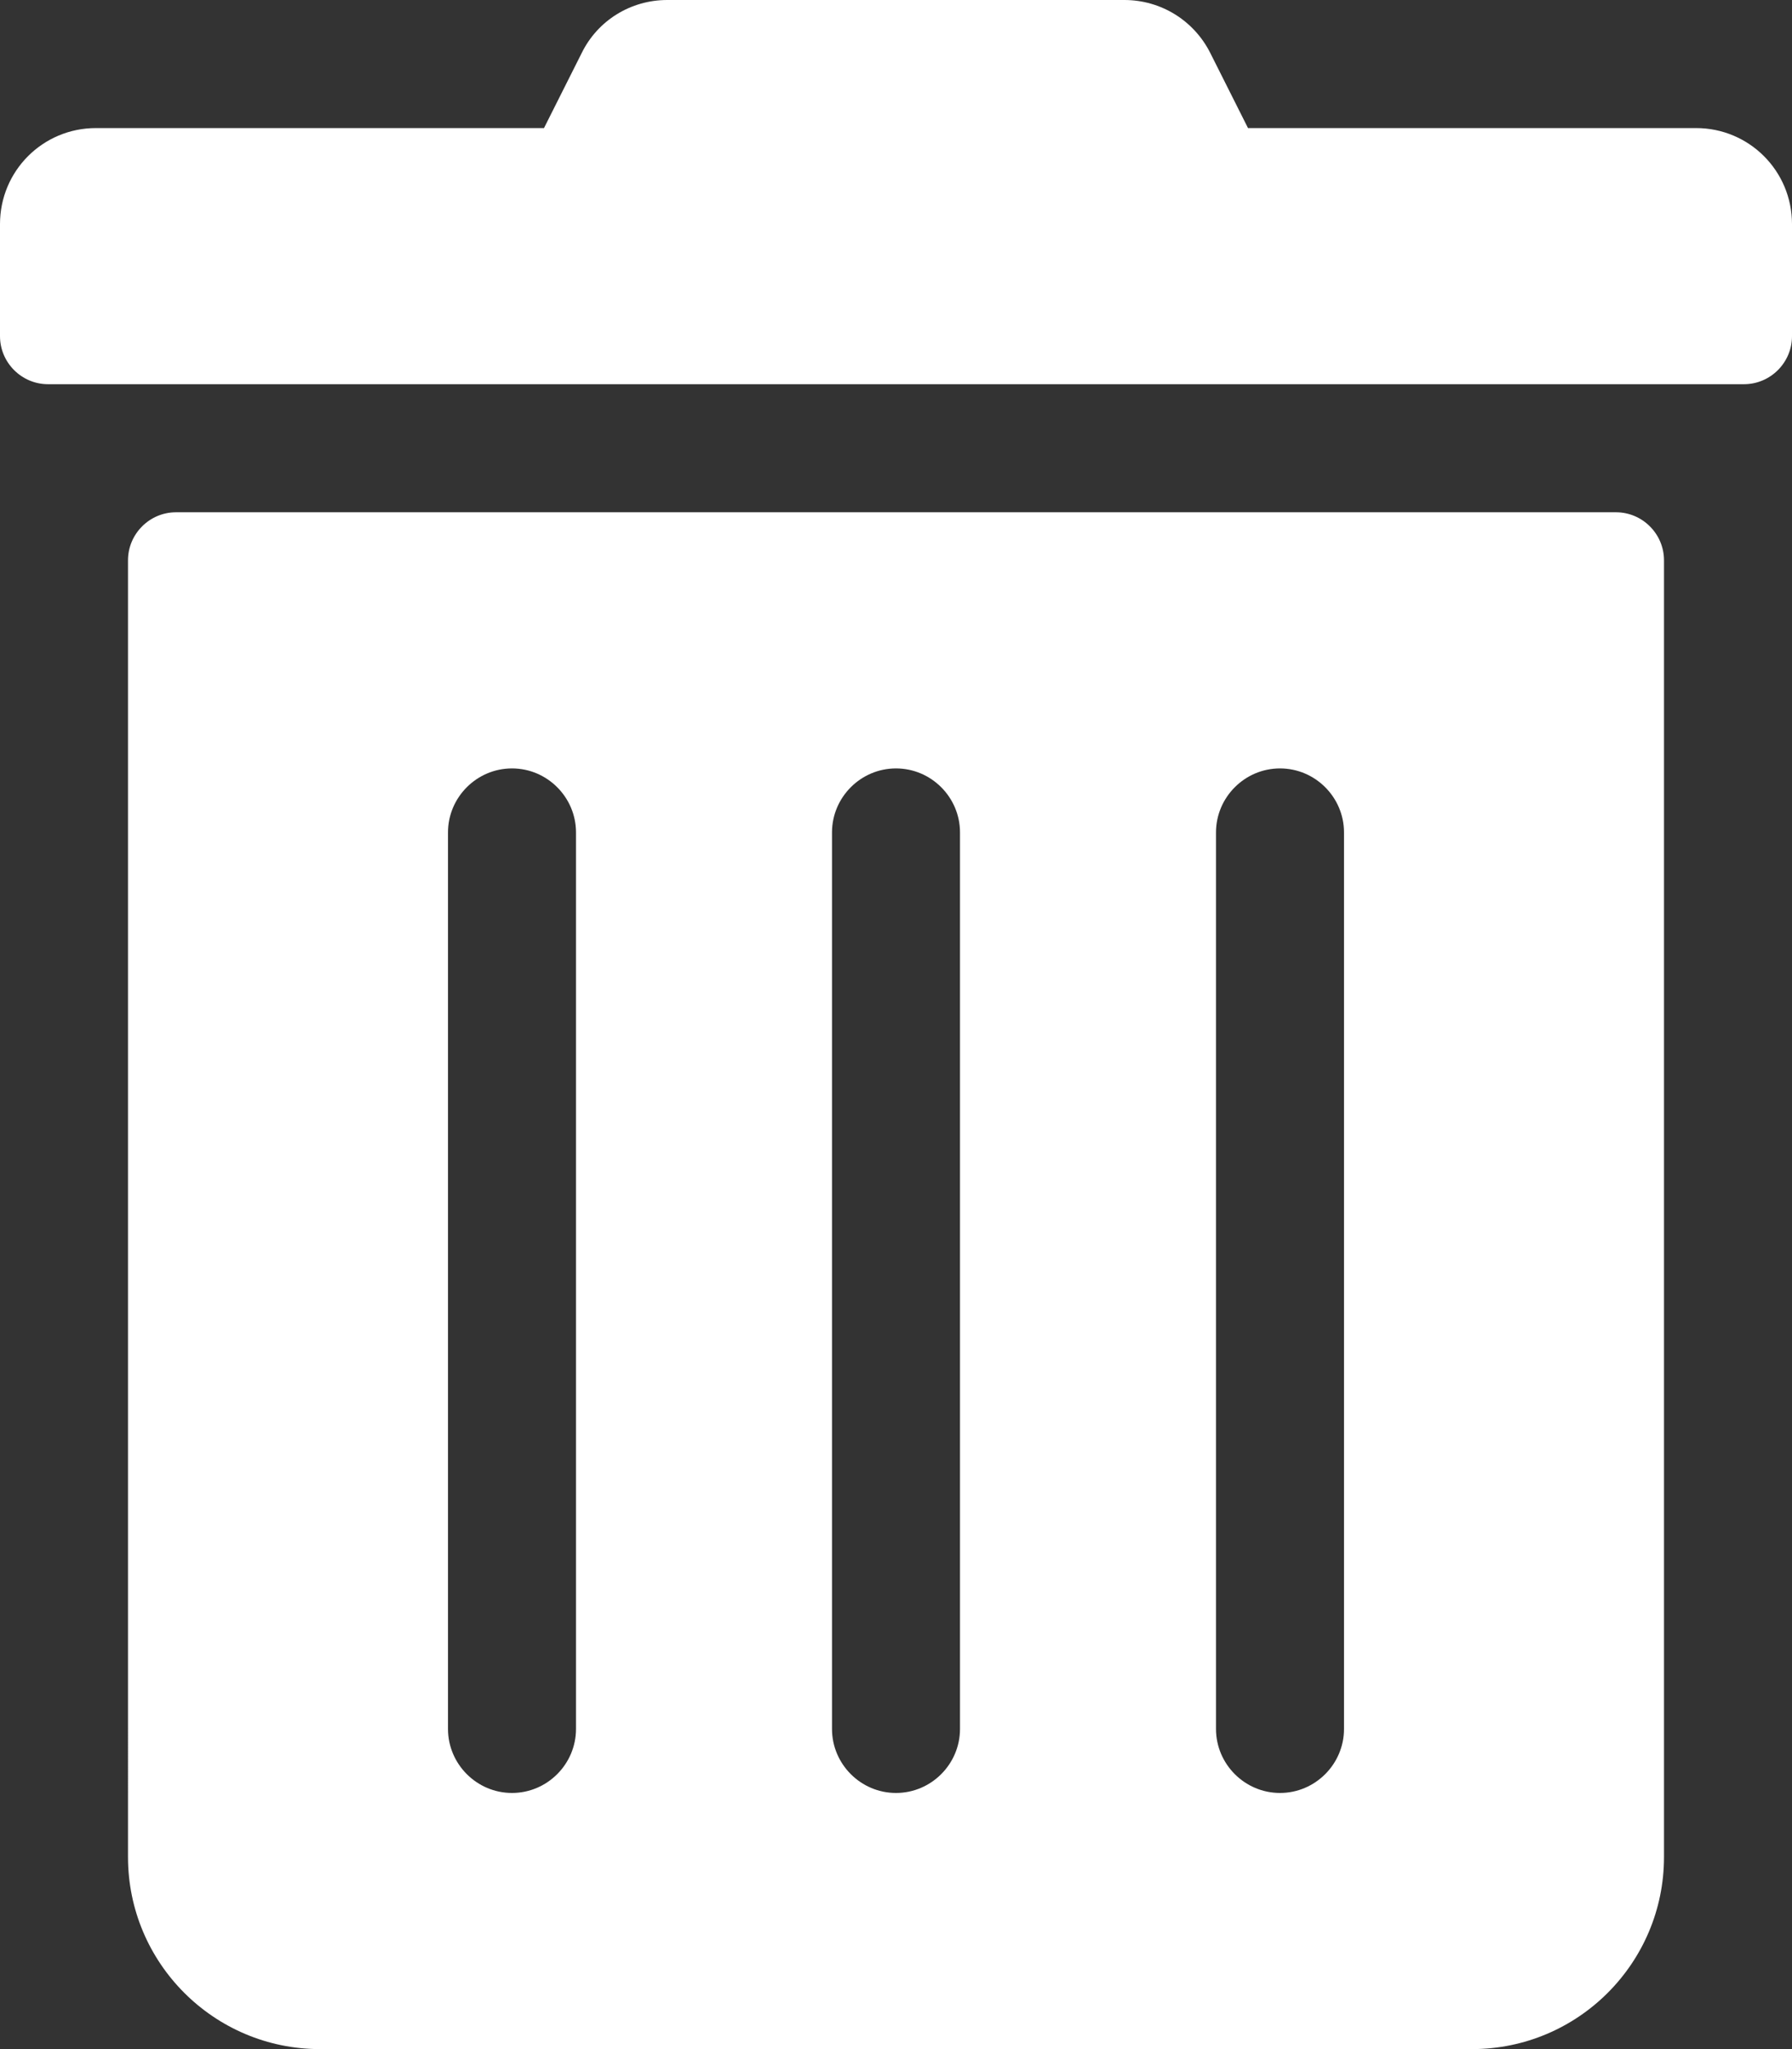 <?xml version="1.0" encoding="utf-8"?>
<!-- Generator: Adobe Illustrator 22.1.0, SVG Export Plug-In . SVG Version: 6.00 Build 0)  -->
<svg version="1.1" id="Layer_1" xmlns="http://www.w3.org/2000/svg" xmlns:xlink="http://www.w3.org/1999/xlink" x="0px" y="0px"
	 viewBox="0 0 448 512" style="enable-background:new 0 0 448 512;" xml:space="preserve">
<rect x="0" y="0" width="448" height="512" fill="#333333" stroke="none"/>
<style type="text/css">
	.st0{fill:#FFFFFF;}
</style>
<path class="st0" d="M0,84V56c0-13.3,10.7-24,24-24h112l9.4-18.7c4-8.2,12.3-13.3,21.4-13.3h114.3c9.1,0,17.4,5.1,21.5,13.3L312,32
	h112c13.3,0,24,10.7,24,24v28c0,6.6-5.4,12-12,12H12C5.4,96,0,90.6,0,84z M416,140v324c0,26.5-21.5,48-48,48H80
	c-26.5,0-48-21.5-48-48V140c0-6.6,5.4-12,12-12h360C410.6,128,416,133.4,416,140z M144,208c0-8.8-7.2-16-16-16s-16,7.2-16,16v224
	c0,8.8,7.2,16,16,16s16-7.2,16-16V208z M240,208c0-8.8-7.2-16-16-16s-16,7.2-16,16v224c0,8.8,7.2,16,16,16s16-7.2,16-16V208z
	 M336,208c0-8.8-7.2-16-16-16s-16,7.2-16,16v224c0,8.8,7.2,16,16,16s16-7.2,16-16V208z"/>
</svg>
